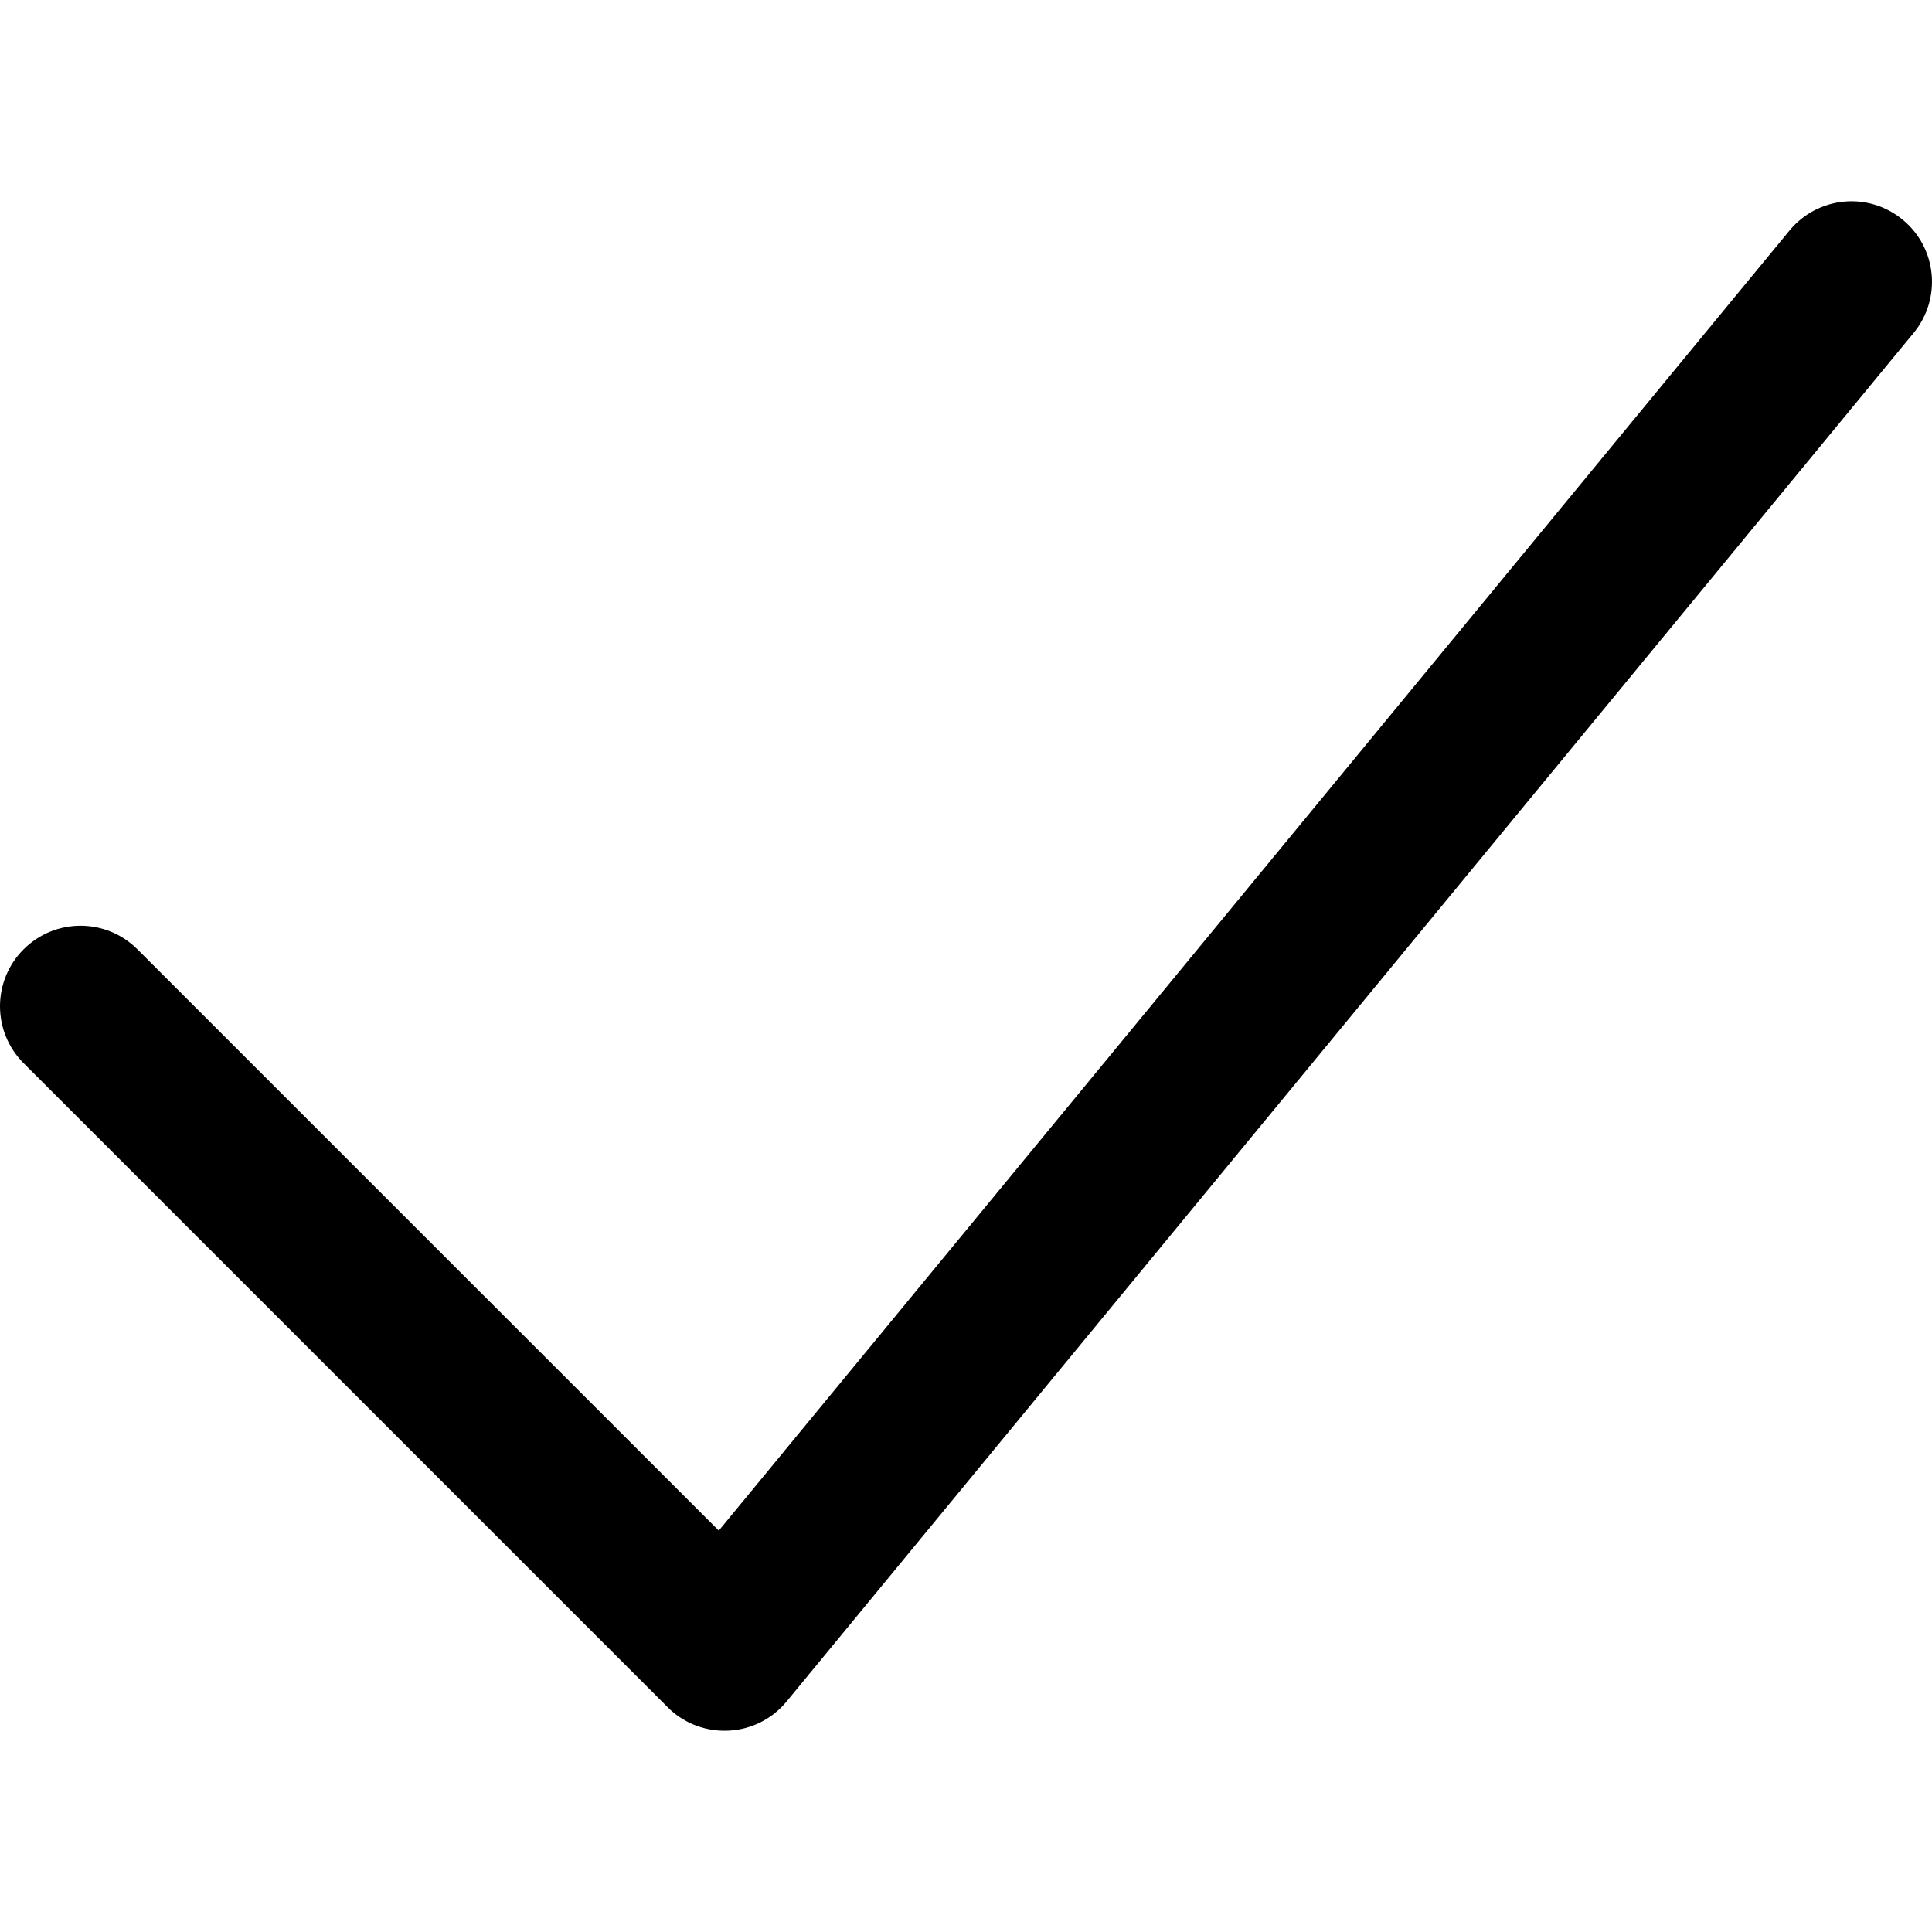 <?xml version="1.0" encoding="iso-8859-1"?>
<!-- Generator: Adobe Illustrator 19.0.0, SVG Export Plug-In . SVG Version: 6.00 Build 0)  -->
<svg version="1.1" id="Capa_1" xmlns="http://www.w3.org/2000/svg" xmlns:xlink="http://www.w3.org/1999/xlink" x="0px" y="0px"
	 viewBox="0 0 511.992 511.992" style="enable-background:new 0 0 511.992 511.992;" xml:space="preserve">
<g>
	<g>
		<path d="M504.219,58.222c-9.13-7.53-22.527-6.186-30.015,2.901L190.483,405.62L36.42,251.579c-8.341-8.341-21.823-8.341-30.164,0
			c-8.341,8.341-8.341,21.823,0,30.164l170.66,170.66c3.989,4.032,9.429,6.25,15.082,6.25c0.341,0,0.683,0,1.024-0.021
			c6.037-0.277,11.626-3.093,15.445-7.744L507.12,88.236C514.608,79.127,513.328,65.709,504.219,58.222z"/>
	</g>
</g>
<g>
</g>
<g>
</g>
<g>
</g>
<g>
</g>
<g>
</g>
<g>
</g>
<g>
</g>
<g>
</g>
<g>
</g>
<g>
</g>
<g>
</g>
<g>
</g>
<g>
</g>
<g>
</g>
<g>
</g>
</svg>
